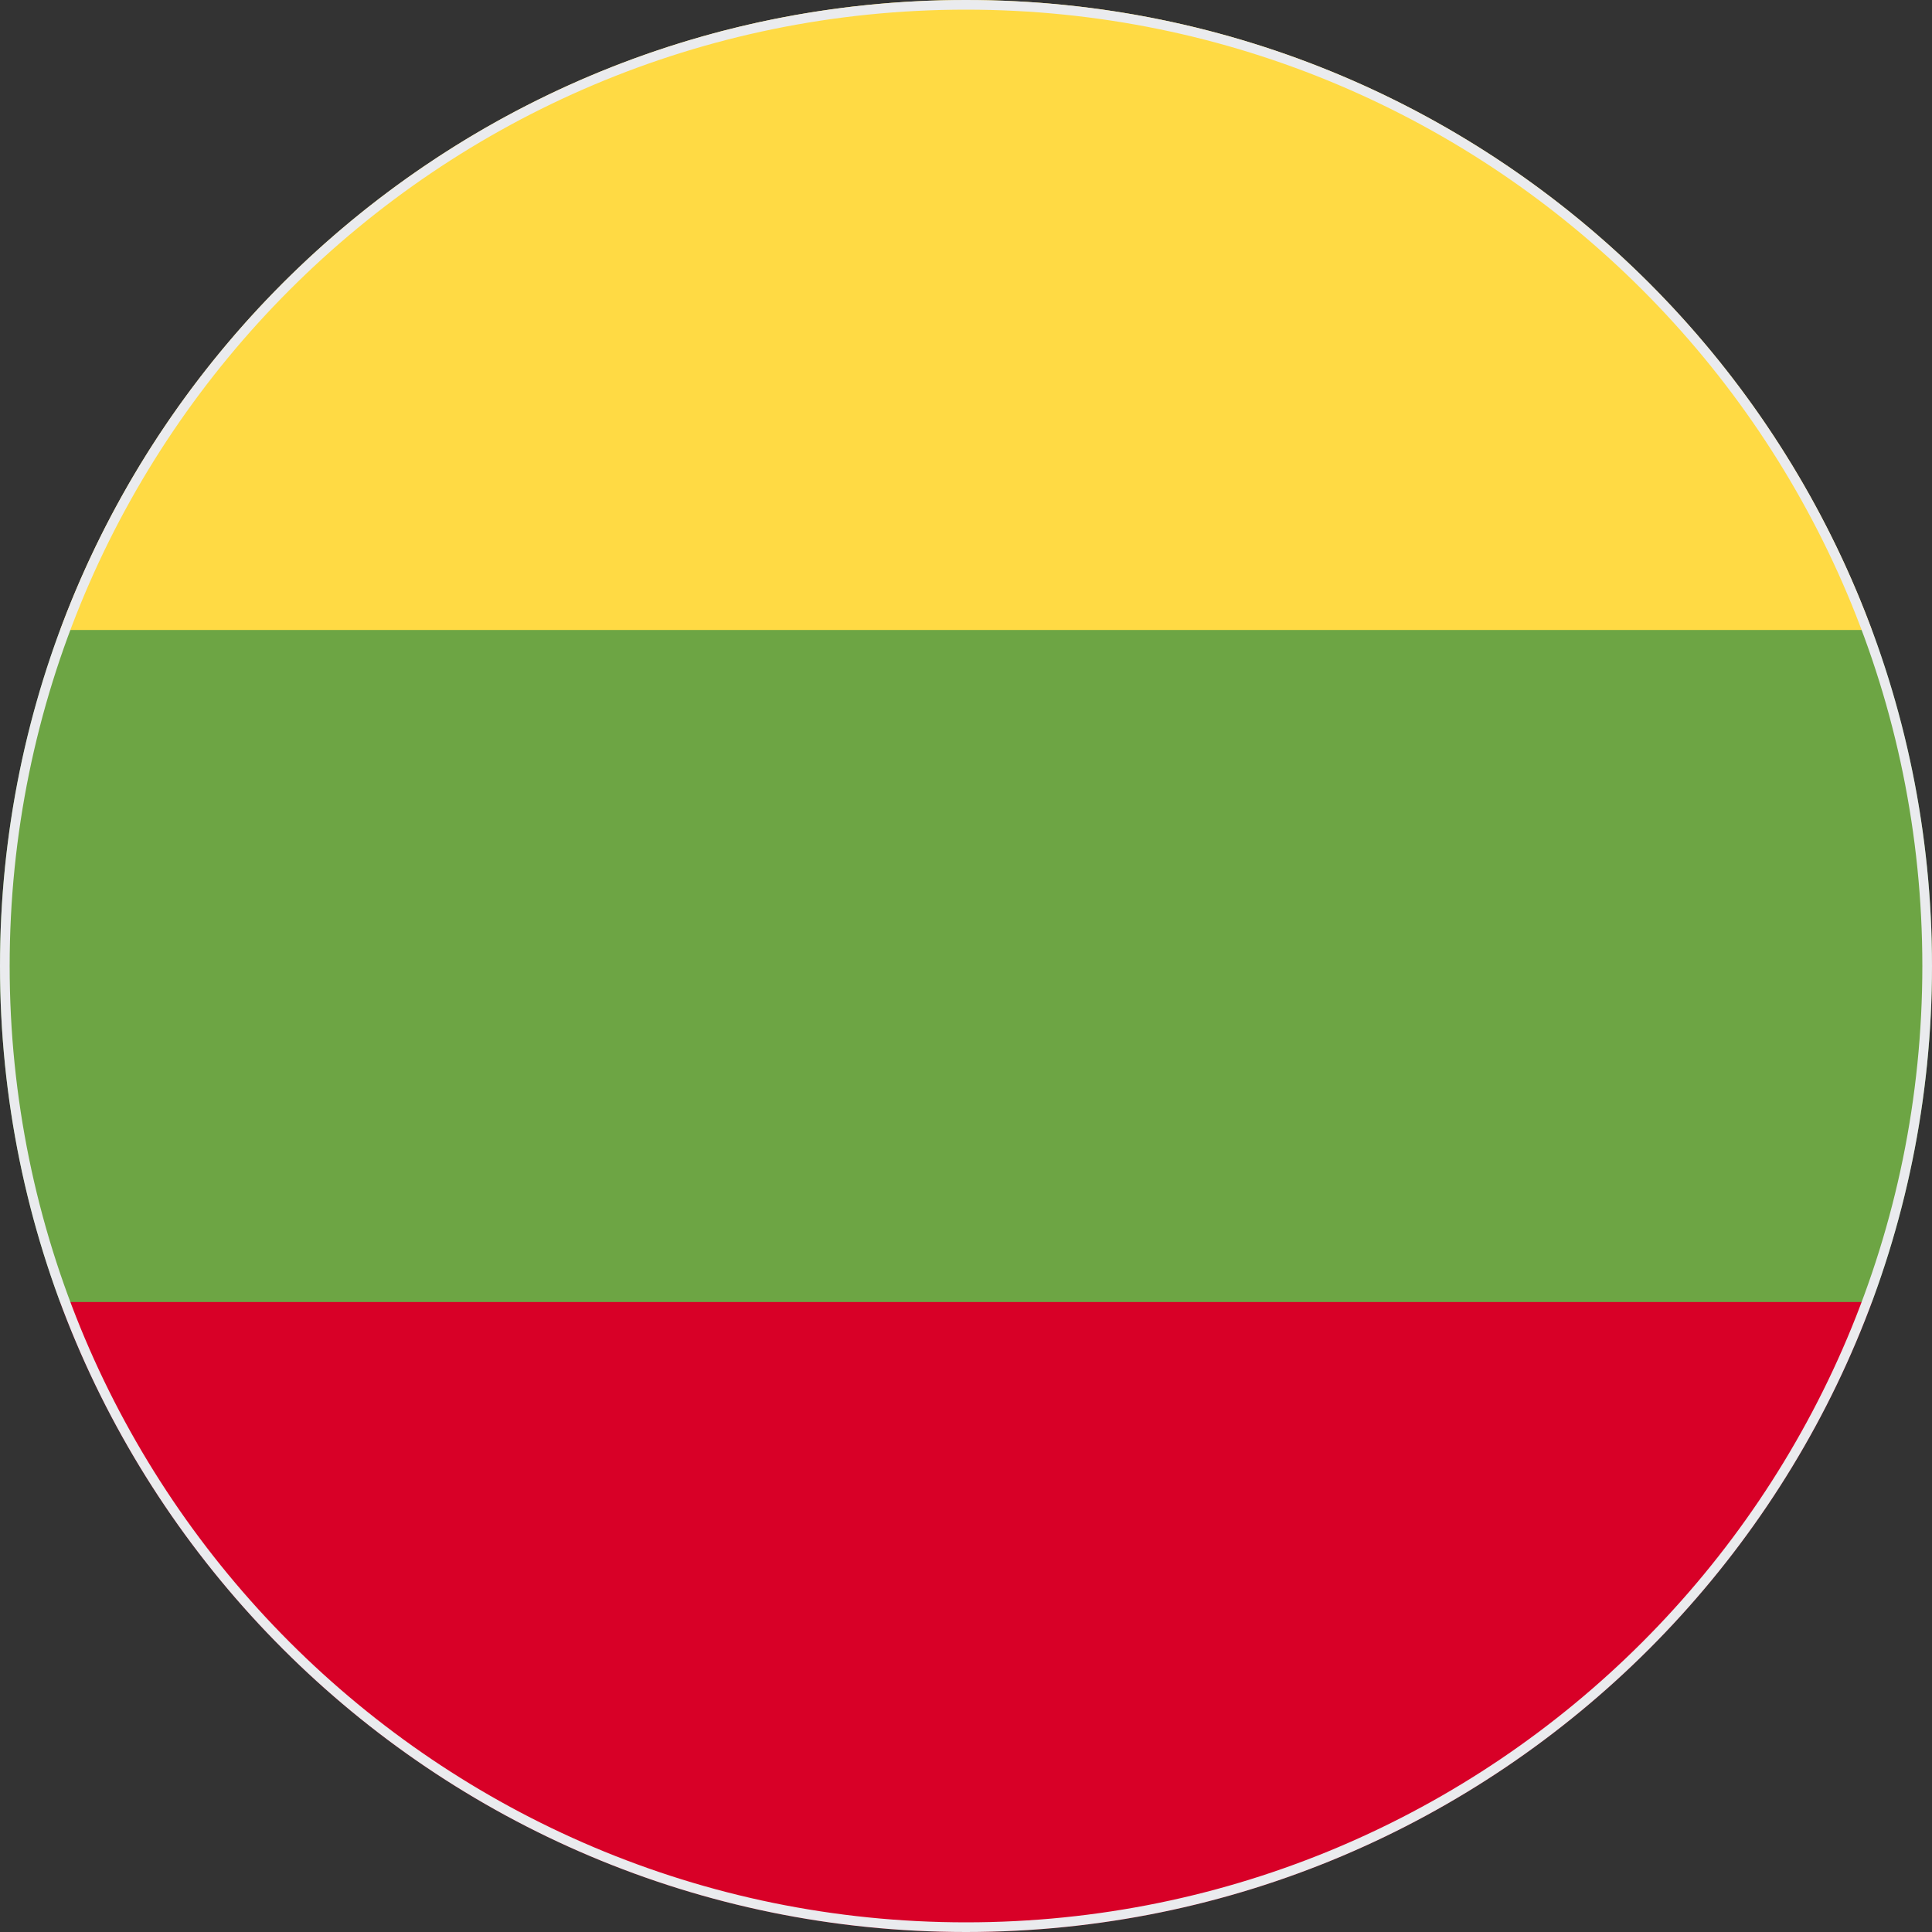 <svg width="200" height="200" viewBox="0 0 200 200" fill="none" xmlns="http://www.w3.org/2000/svg">
<rect x="0" y="0" width="200" height="200" fill="#333333" stroke="none"/>
<g clip-path="url(#clip0_67_8500)">
<path d="M193.78 134.783C197.8 123.95 200 112.232 200 100C200 87.768 197.8 76.05 193.78 65.218L100 56.522L6.22 65.218C2.2 76.05 0 87.768 0 100C0 112.232 2.2 123.95 6.22 134.783L100 143.478L193.78 134.783Z" fill="#6DA544"/>
<path d="M193.78 65.218C179.651 27.137 142.996 0 100 0C57.003 0 20.349 27.137 6.22 65.218H193.78Z" fill="#FFDA44"/>
<path d="M100 200C142.996 200 179.651 172.863 193.78 134.782H6.22C20.349 172.863 57.003 200 100 200Z" fill="#D80027"/>
</g>
<path d="M0.5 100C0.5 45.048 45.048 0.5 100 0.5C154.952 0.5 199.5 45.048 199.5 100C199.5 154.952 154.952 199.5 100 199.5C45.048 199.5 0.5 154.952 0.5 100Z" stroke="#EAEBEE"/>
<defs>
<clipPath id="clip0_67_8500">
<path d="M0 100C0 44.772 44.772 0 100 0C155.228 0 200 44.772 200 100C200 155.228 155.228 200 100 200C44.772 200 0 155.228 0 100Z" fill="white"/>
</clipPath>
</defs>
</svg>
